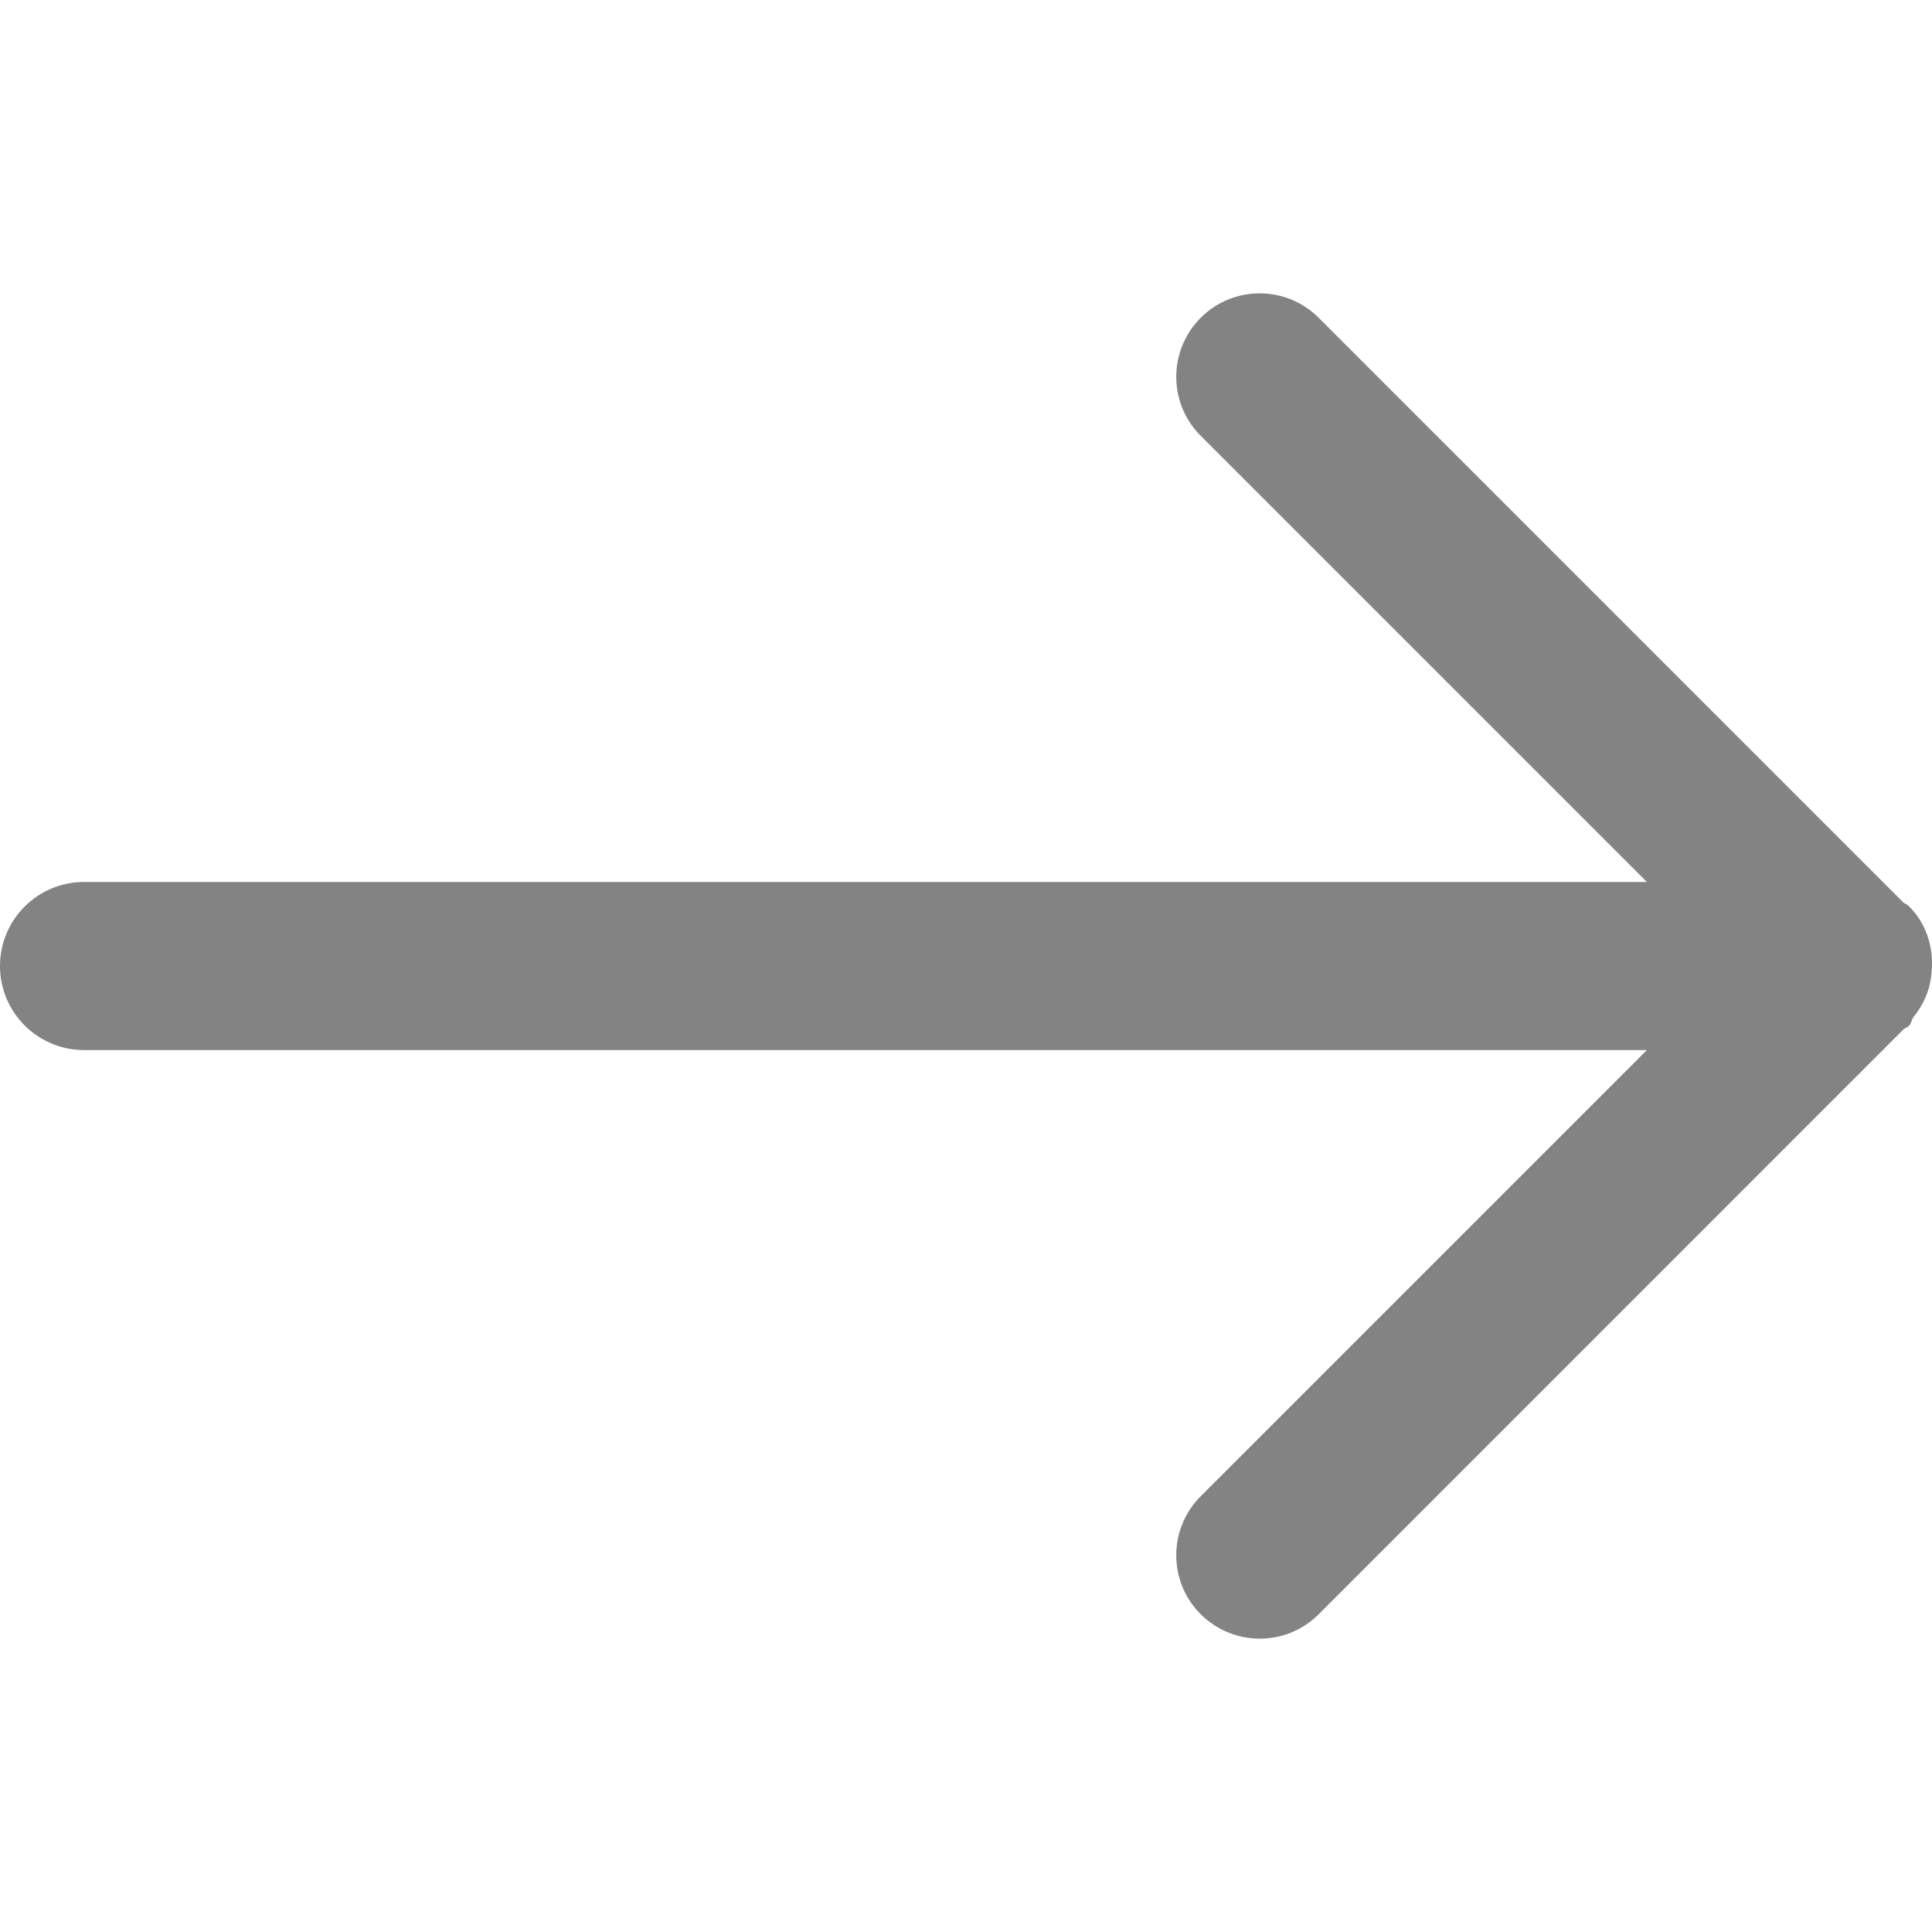 <svg xmlns="http://www.w3.org/2000/svg" width="512" height="512" viewBox="0 0 611.987 611.987"><path d="M604.652 287.018c-.532-.532-1.225-.692-1.757-1.171L417.717 100.668c-10.329-10.329-27.074-10.329-37.377 0-10.328 10.329-10.328 27.074 0 37.376l141.334 141.333H26.622C11.926 279.377 0 291.304 0 306c0 14.694 11.926 26.621 26.622 26.621h495.052L380.341 473.954c-10.329 10.329-10.329 27.074 0 37.376 10.329 10.303 27.073 10.329 37.376 0l185.232-185.258c.532-.453 1.197-.612 1.703-1.092.825-.825.825-1.97 1.518-2.875 2.263-2.796 3.86-5.856 4.818-9.158.346-1.277.586-2.396.719-3.7 1.092-7.907-.958-16.16-7.055-22.229z" fill="#838383"/></svg>